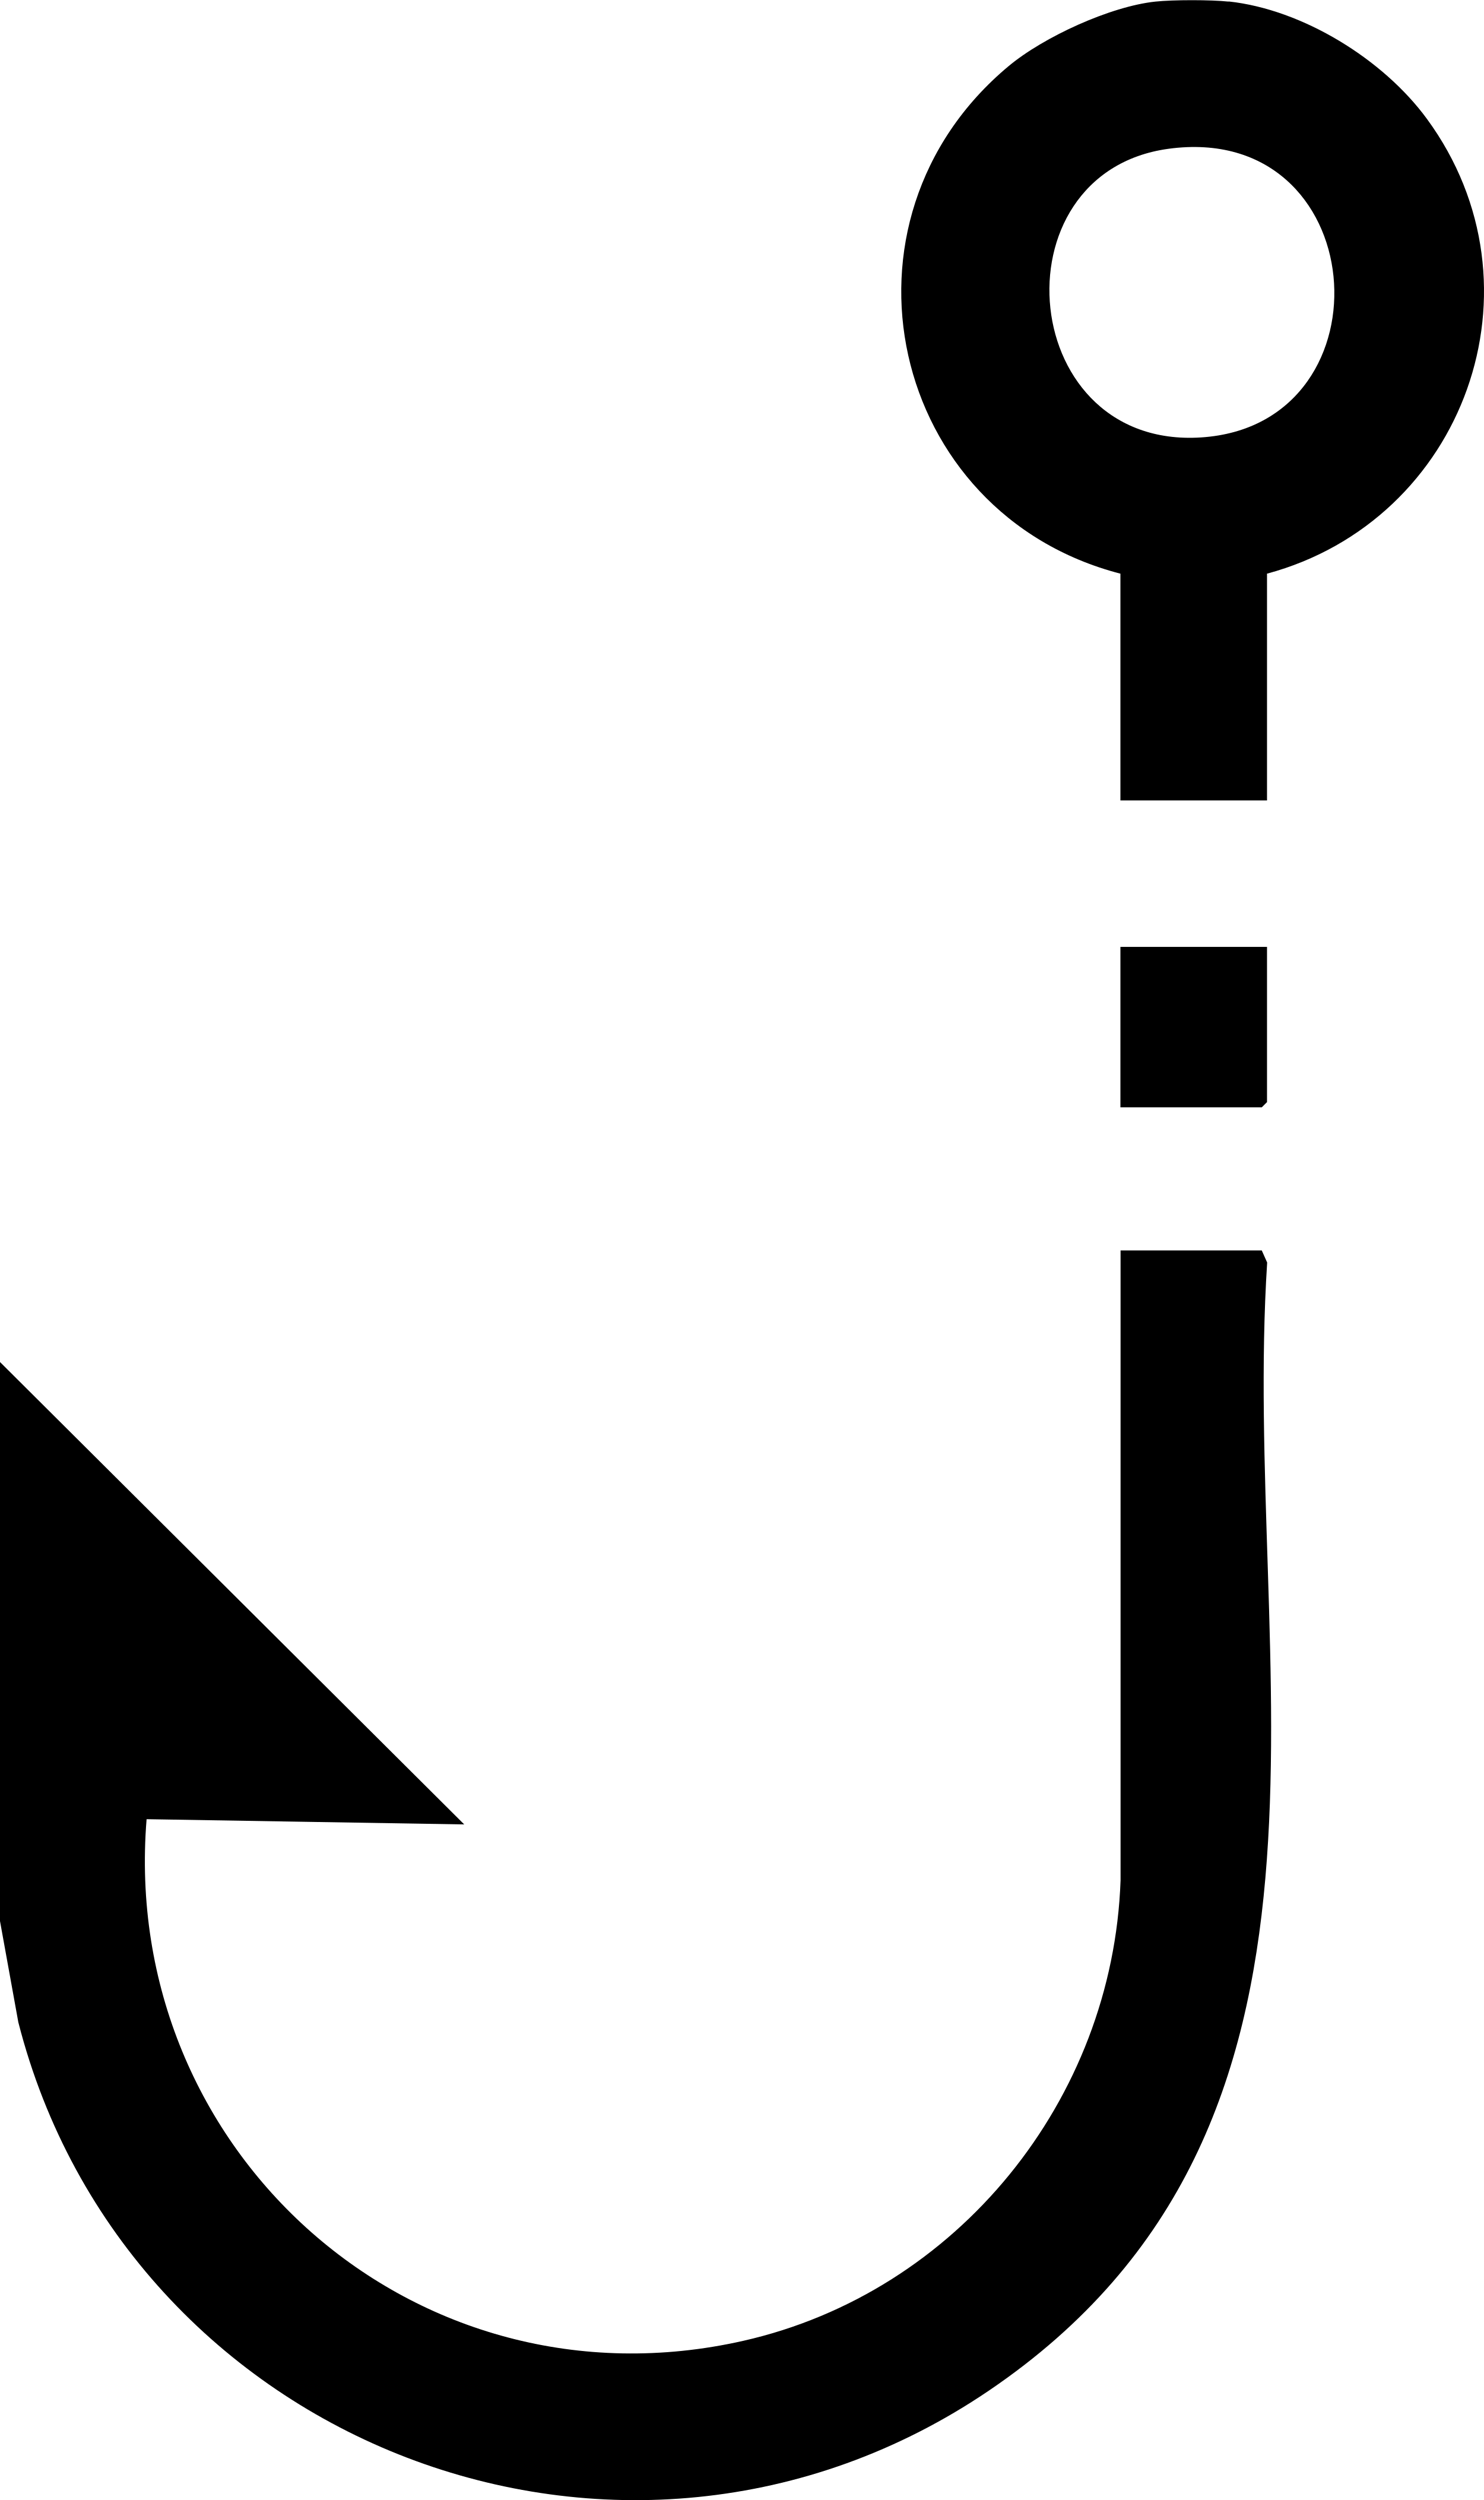 <?xml version="1.0" encoding="UTF-8"?>
<svg id="Layer_1" data-name="Layer 1" xmlns="http://www.w3.org/2000/svg" viewBox="0 0 102.04 171.89">
  <path d="M0,132.02v-38.38l31.92,31.79-21.84-.36c-1.86,22.85,18.45,40.98,41.04,35.86,14.73-3.34,25.4-16.58,25.93-31.65v-43.31s9.71,0,9.71,0l.37.83c-1.78,27.73,7.83,59.28-19.14,77.56-25.13,17.04-59.32,3.68-66.73-25.33l-1.27-7.01Z"/>
  <path d="M84.48.1c5.1.55,10.64,3.98,13.64,8.08,8.43,11.51,2.58,27.6-11,31.26v15.59h-10.08v-15.59c-15.89-4.11-20.45-24.26-7.68-34.9,2.4-2,6.98-4.1,10.08-4.43,1.22-.13,3.82-.13,5.04,0ZM80.34,10.23c-12.11,1.66-10.38,20.97,2.55,19.82s11.39-21.72-2.55-19.82Z"/>
  <polygon points="87.12 65.1 87.12 75.77 86.76 76.13 77.04 76.13 77.04 65.1 87.12 65.1"/>
</svg>